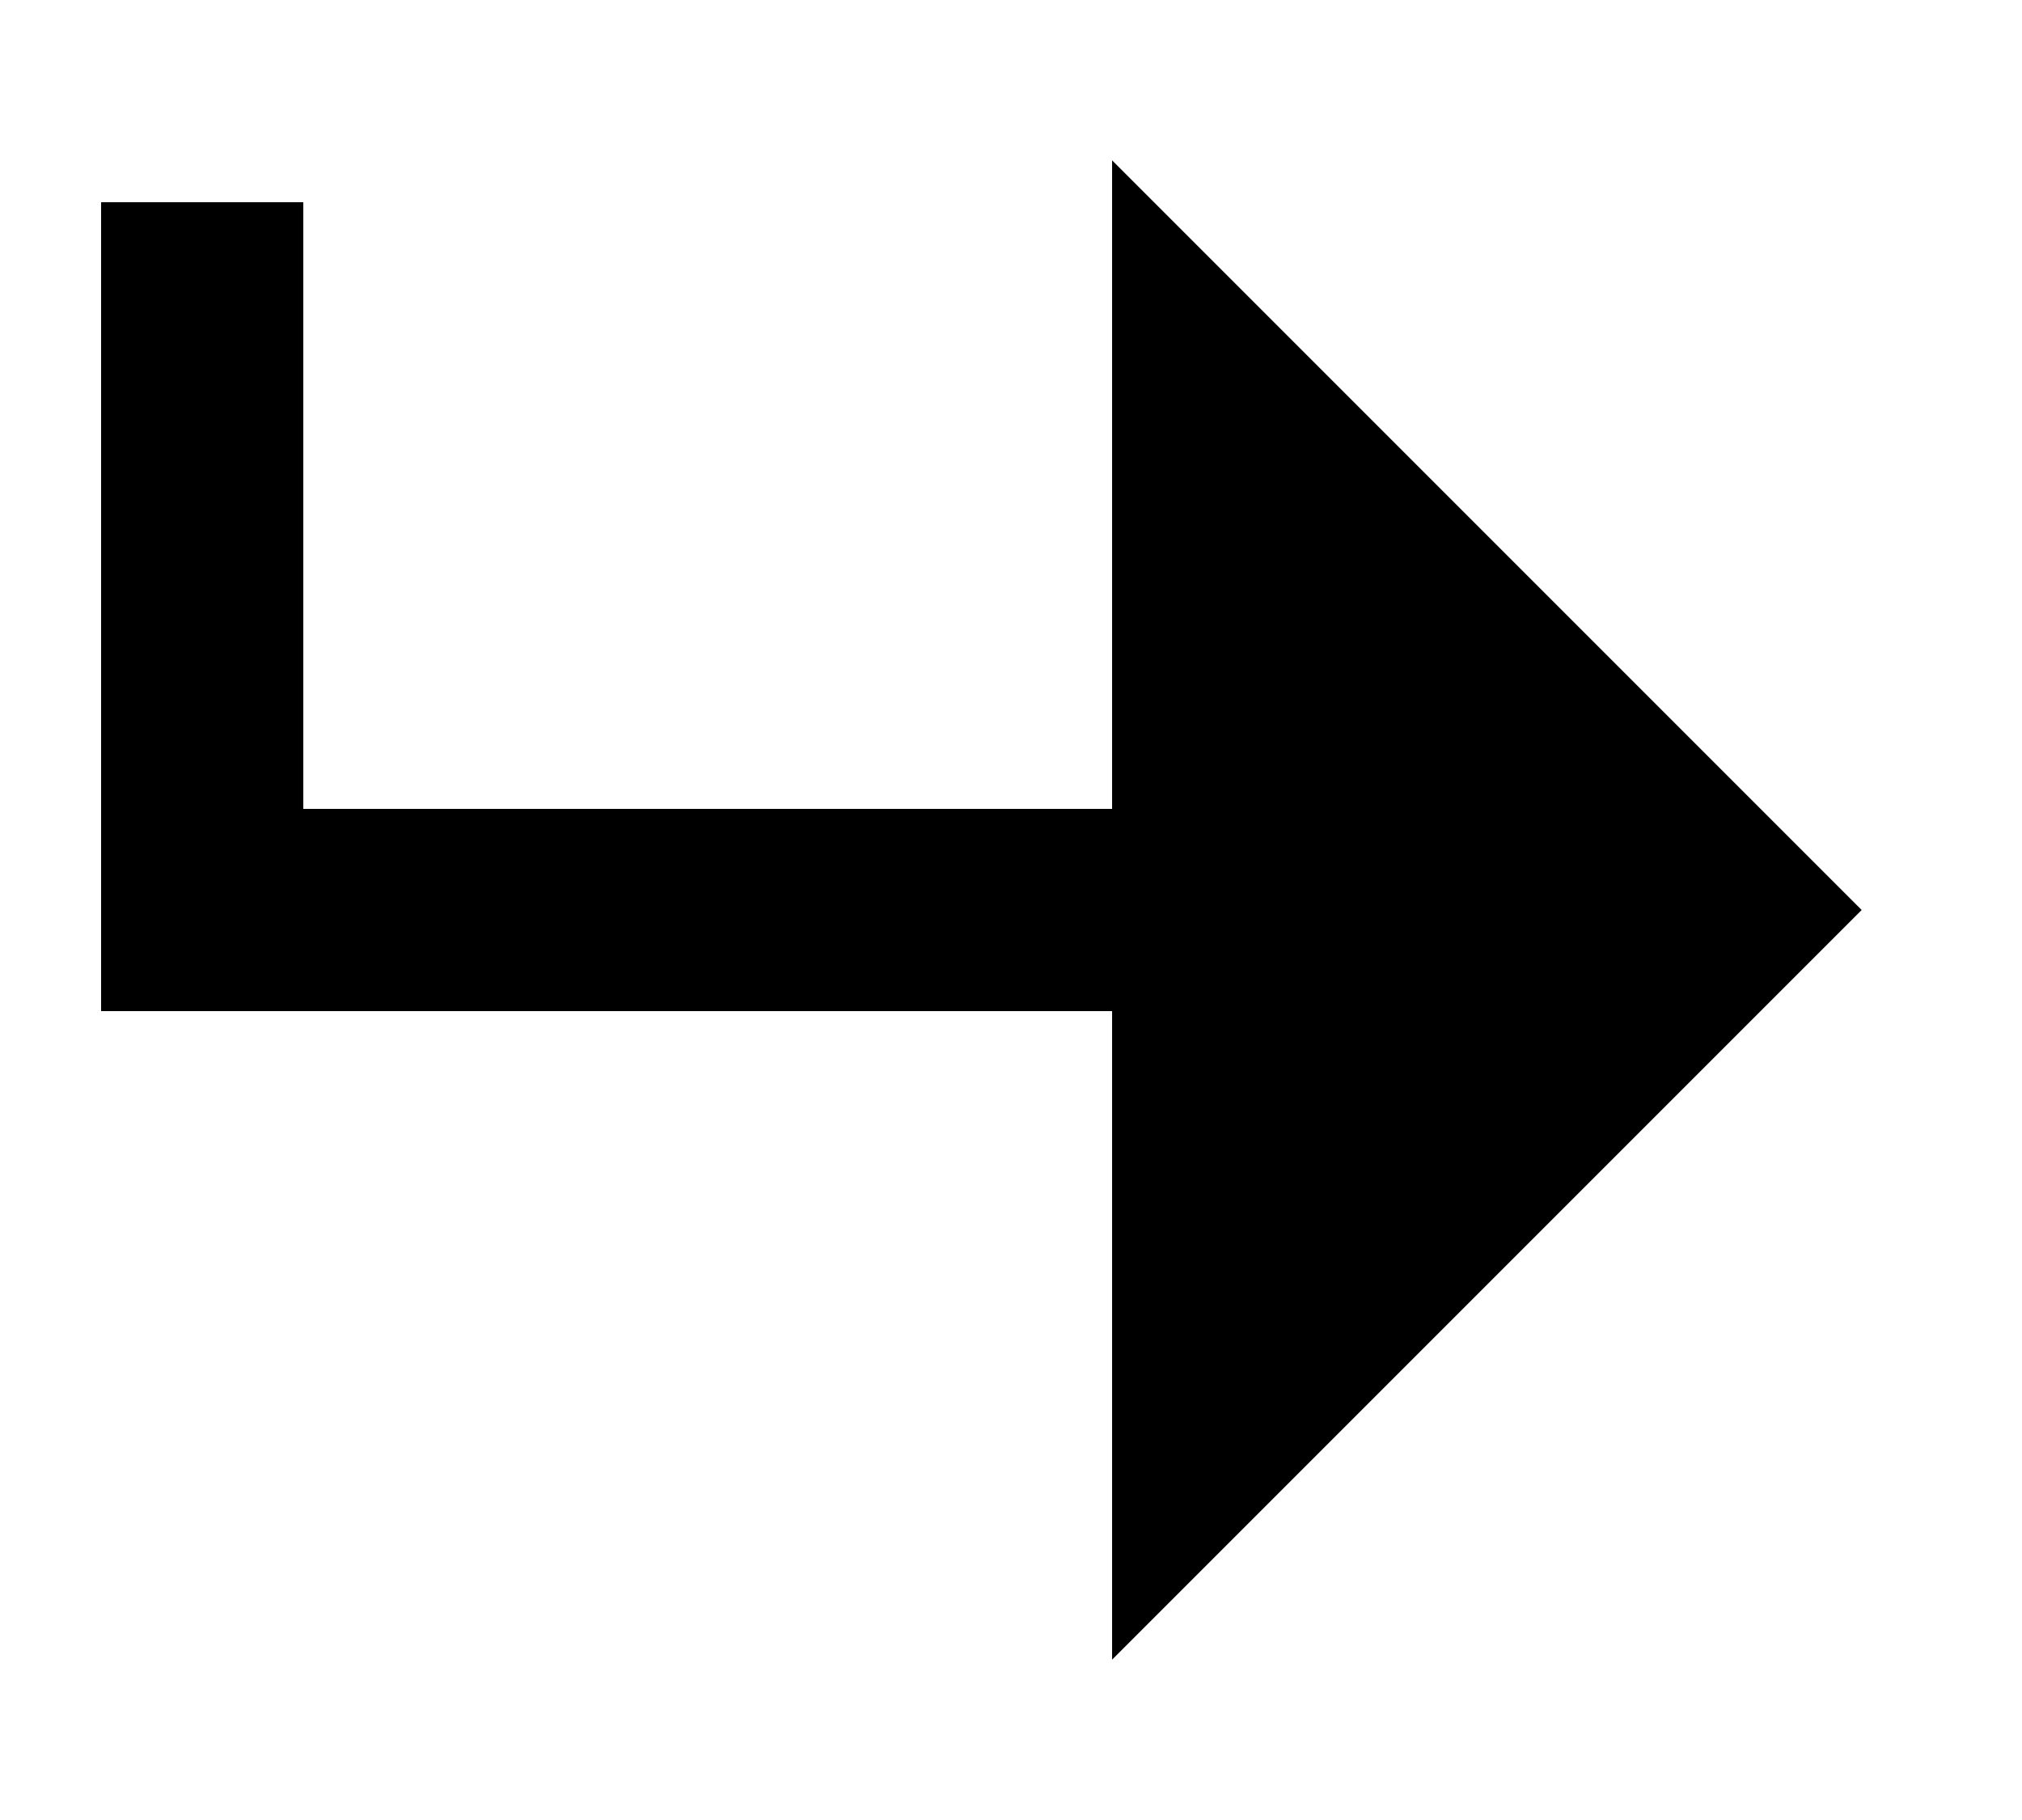 <svg xmlns="http://www.w3.org/2000/svg" width="10" height="9" fill="none" viewBox="0 0 10 9">
  <path fill="currentColor" d="m6 2 2.5 2.5L6 7V2Z"/>
  <path stroke="currentColor" d="M1 1v3.5h7.5m0 0L6 2v5l2.5-2.5Z"/>
</svg>
